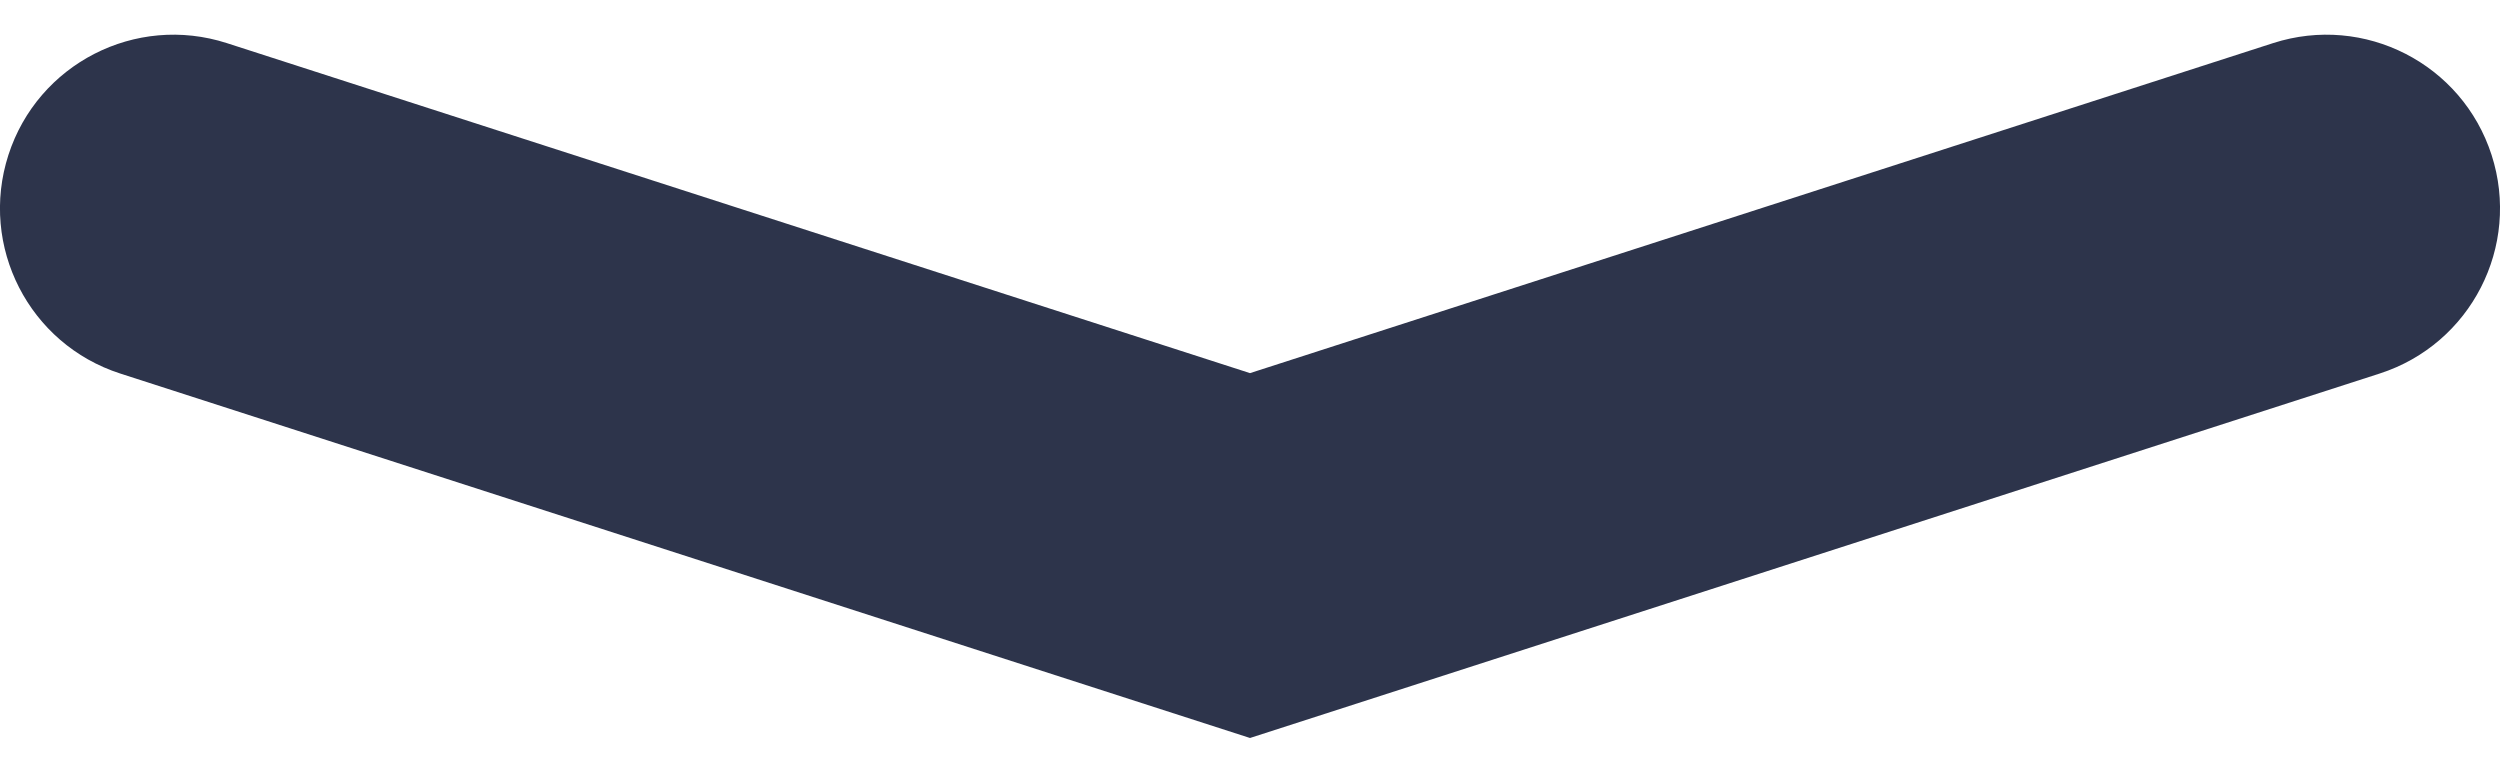 <svg width="36" height="11" viewBox="0 0 36 11" fill="none" xmlns="http://www.w3.org/2000/svg">
<path fill-rule="evenodd" clip-rule="evenodd" d="M18 5.373L32.732 0.621C34.047 0.197 35.455 0.918 35.879 2.232C36.303 3.547 35.581 4.955 34.267 5.379L18 10.627L1.732 5.379C0.418 4.955 -0.303 3.547 0.121 2.232C0.545 0.918 1.953 0.197 3.267 0.621L18 5.373Z" fill="#2D344B"/>
</svg>
